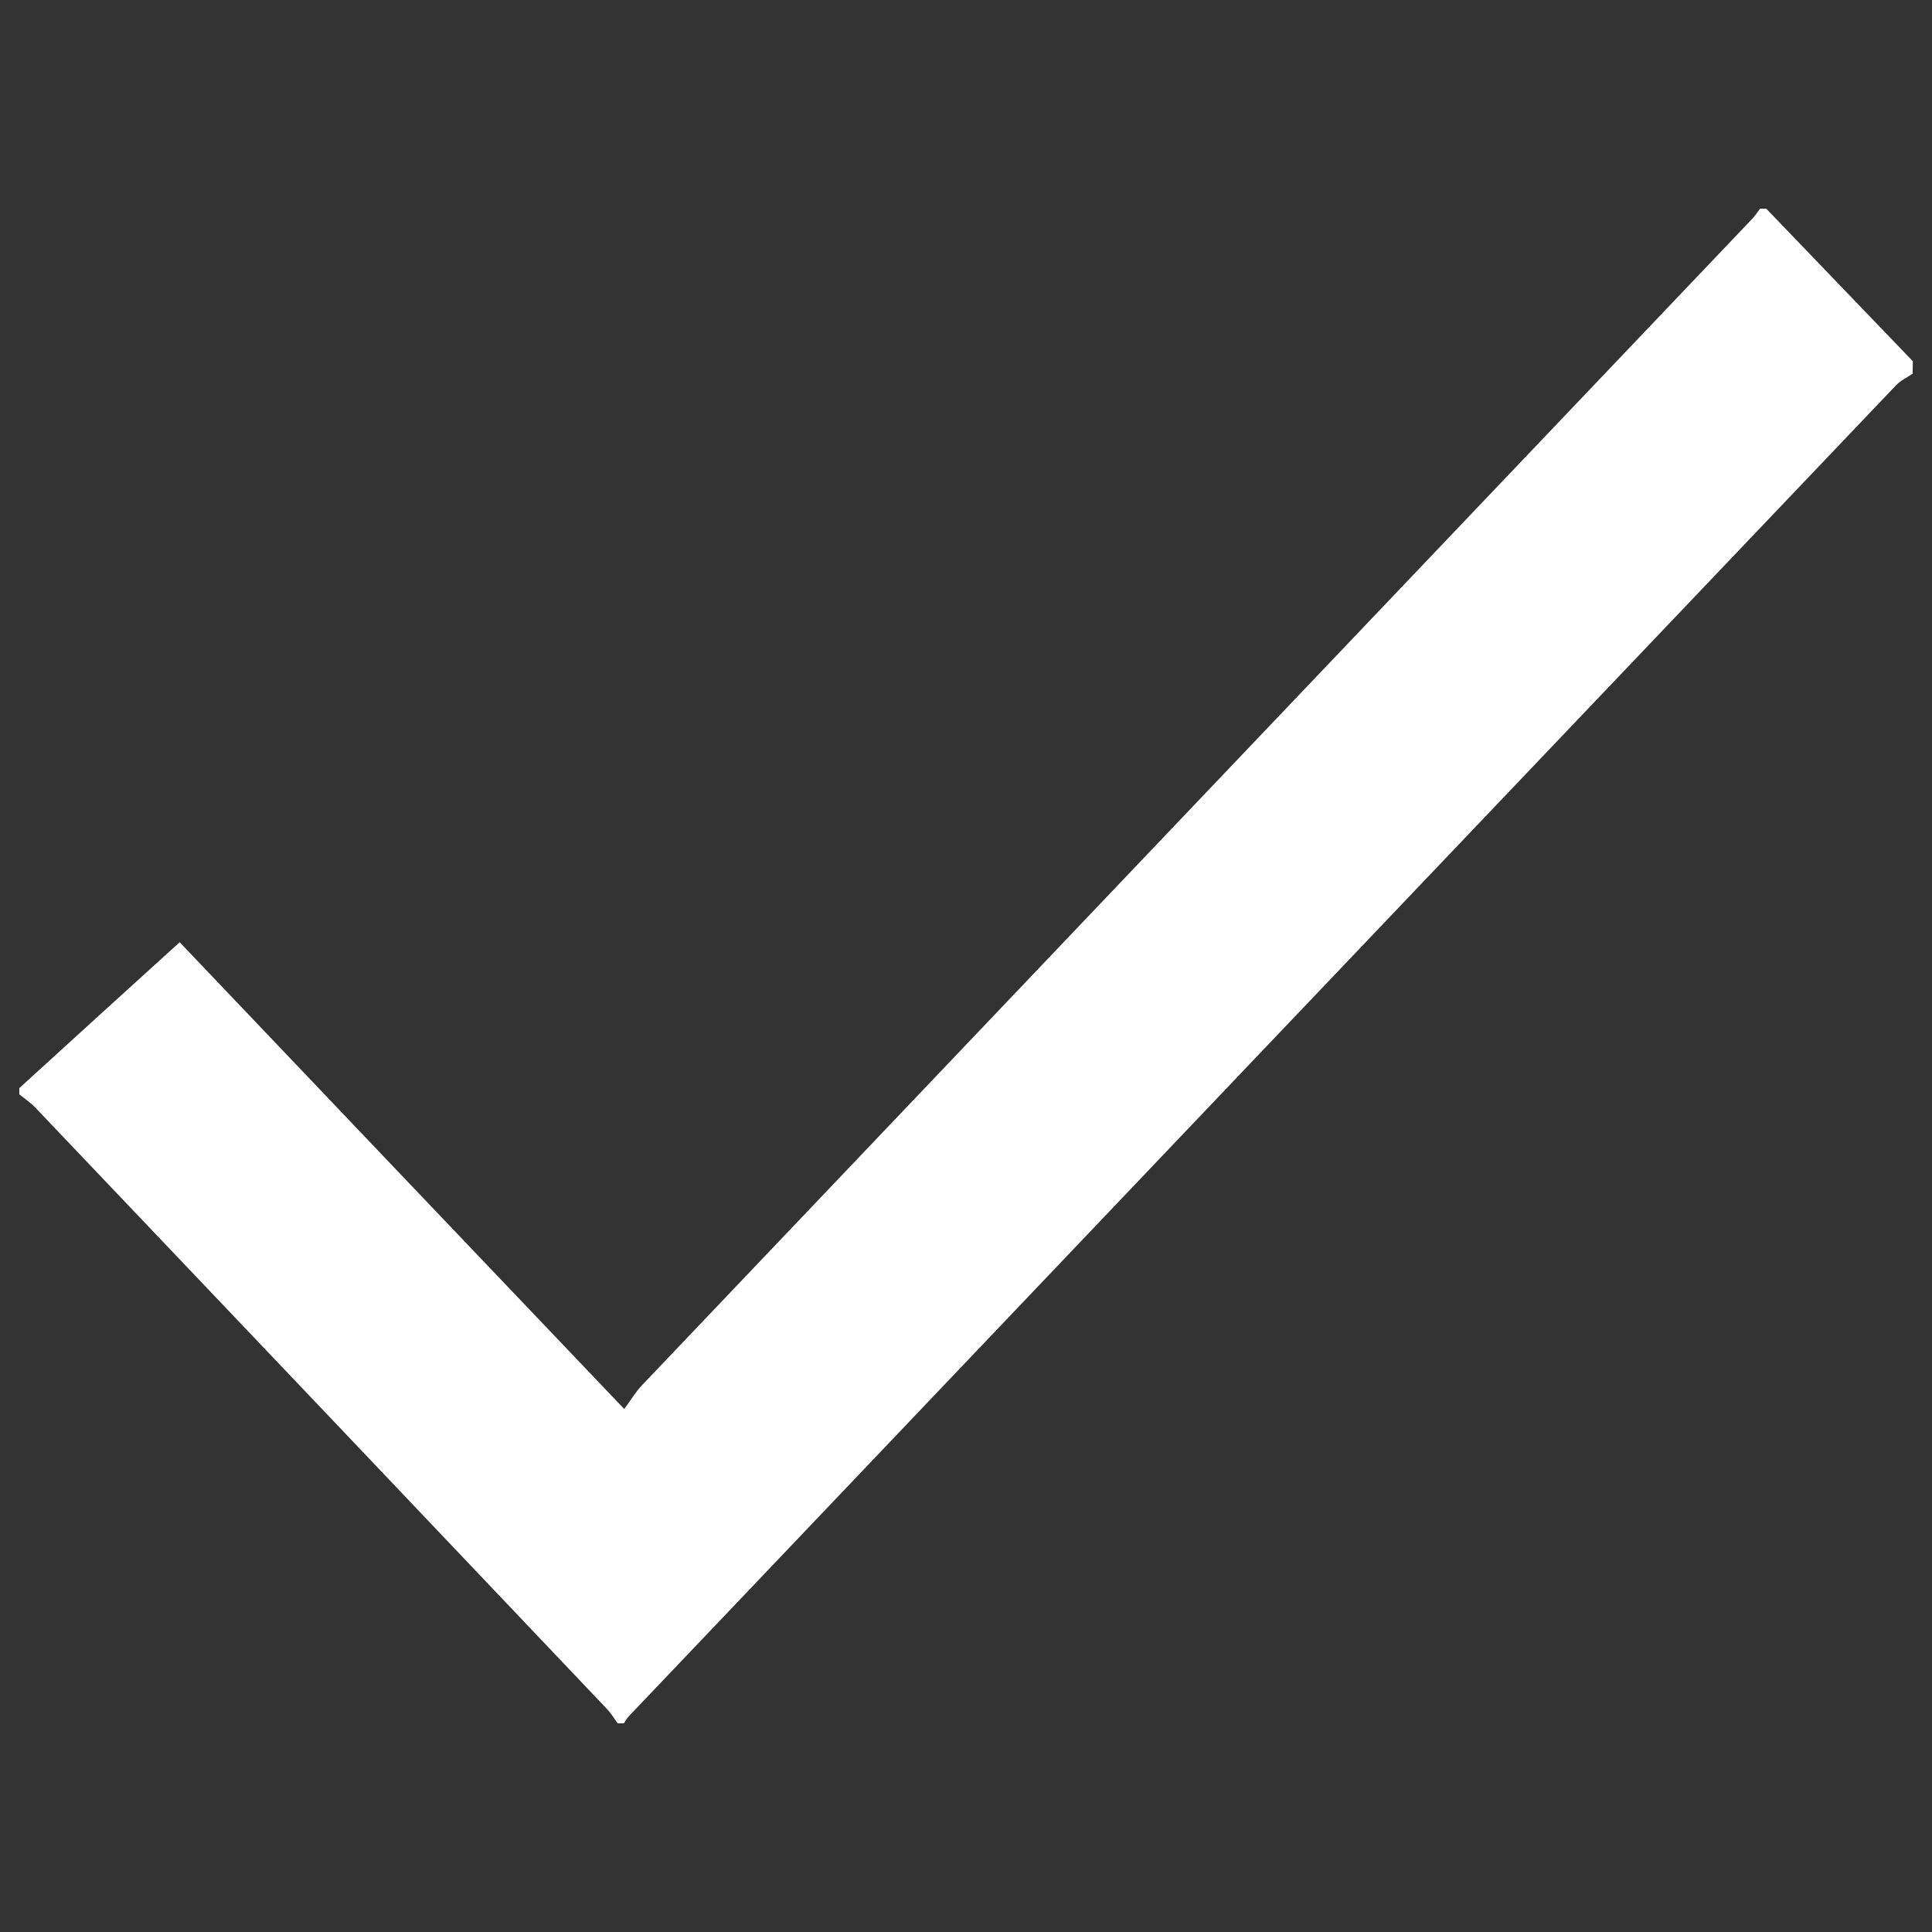 <?xml version="1.0" encoding="utf-8"?>
<!-- Svg Vector Icons : http://www.onlinewebfonts.com/icon -->
<!DOCTYPE svg PUBLIC "-//W3C//DTD SVG 1.1//EN" "http://www.w3.org/Graphics/SVG/1.1/DTD/svg11.dtd">
<svg version="1.1" xmlns="http://www.w3.org/2000/svg" xmlns:xlink="http://www.w3.org/1999/xlink" x="0px" y="0px" viewBox="0 0 1000 1000" enable-background="new 0 0 1000 1000" xml:space="preserve">
<rect x="0" y="0" width="1000" height="1000" fill="#333333" stroke="none"/>
<g><path fill="#fff" d="M990,193.4c-2.9,2-6.2,3.5-8.6,6C762.8,428.9,544.2,658.5,325.6,888.2c-1.1,1.1-1.8,2.5-2.7,3.8c-1.1,0-2.1,0-3.2,0c-1.8-2.5-3.4-5.2-5.5-7.4C215.7,780.8,117,677,18.3,573.3c-2.5-2.6-5.5-4.6-8.3-6.9c0-1.1,0-2.1,0-3.2c27.2-24.8,54.4-49.6,83-75.5c73,76.7,150.5,158.1,230.1,241.6c3.4-4.6,5.9-8.8,9.1-12.2c191.6-201.4,383.3-402.7,575-604.1c1.4-1.5,2.5-3.3,3.8-5c1.1,0,2.1,0,3.2,0c25.3,26.3,50.6,52.7,75.9,79C990,189.1,990,191.2,990,193.4z"/></g>
</svg>